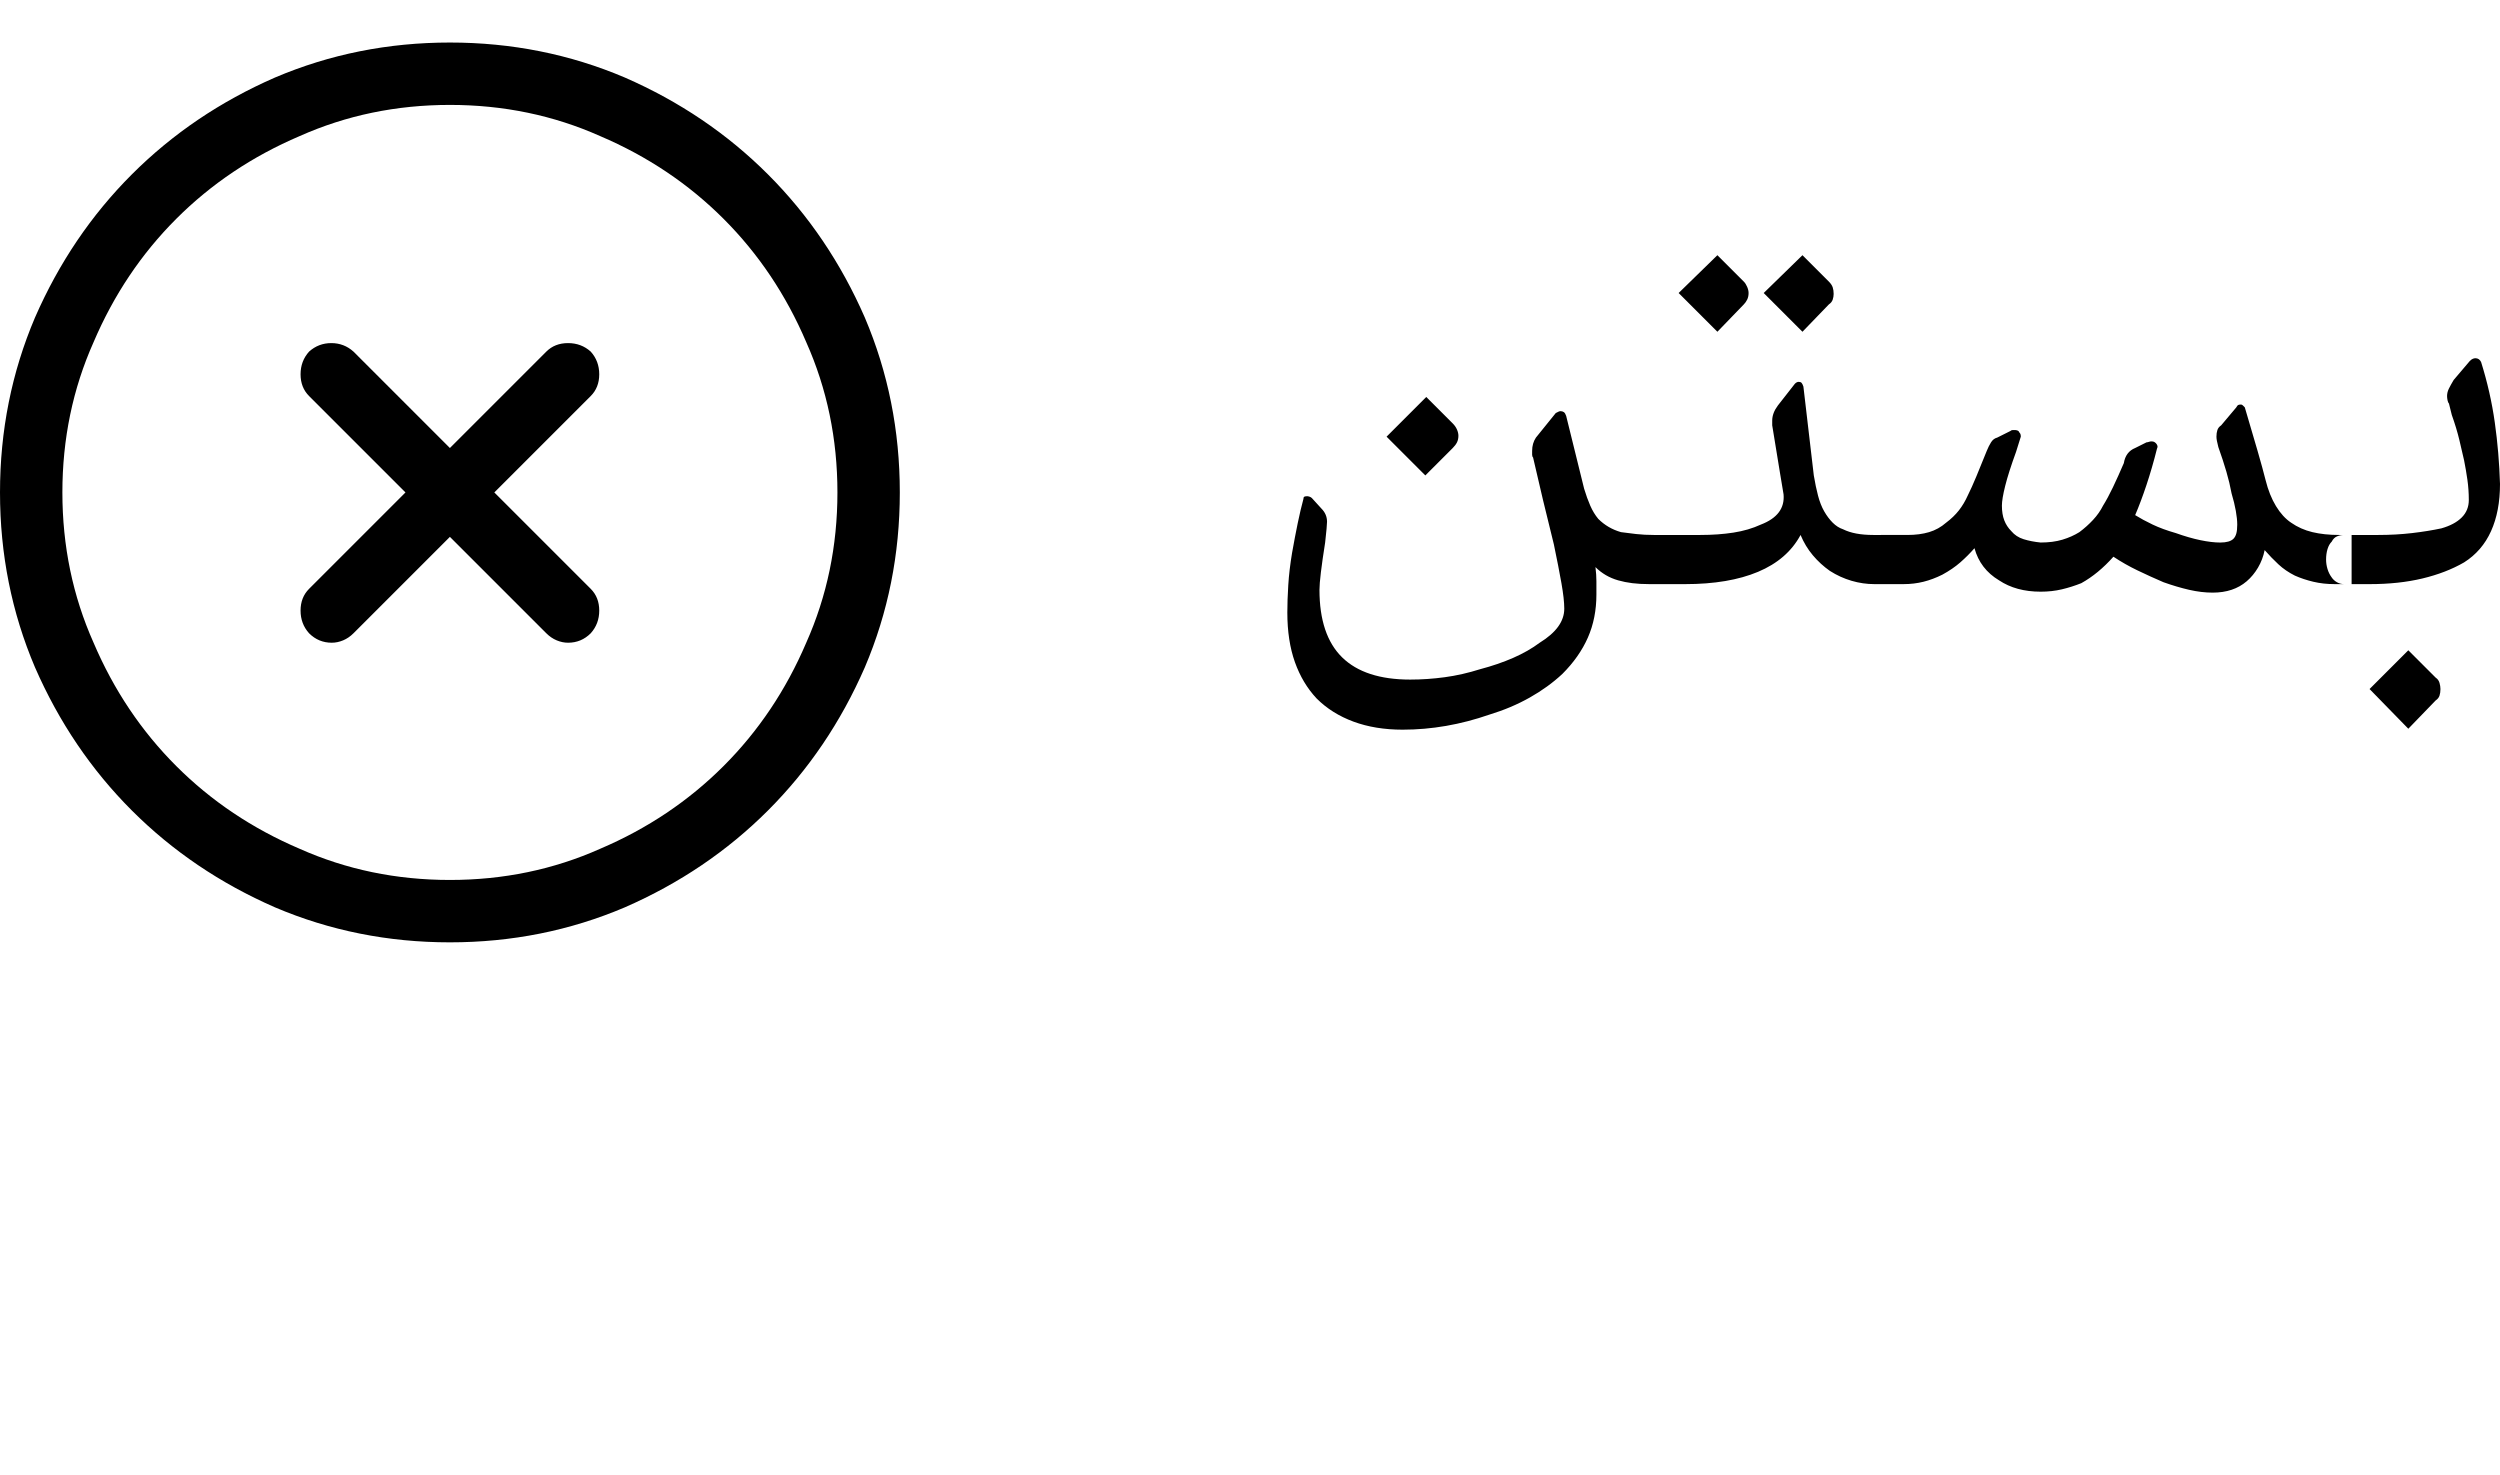 <svg viewBox="0 0 2645 1560.113" xmlns="http://www.w3.org/2000/svg"><path d="M476 997q-98 0-185-37-87-38-151.5-102.5T37 706Q0 619 0 521t37-185q38-87 102.5-151.5T291 82q87-37 185-37t185 37q87 38 151.5 102.5T915 336q37 87 37 185t-37 185q-38 87-102.5 151.5T661 960q-87 37-185 37zm0-886q-85 0-159 33-75 32-130.5 87.5T99 362q-33 74-33 159t33 159q32 75 87.5 130.5T317 898q74 33 159 33t159-33q75-32 130.5-87.5T853 680q33-74 33-159t-33-159q-32-75-87.5-130.5T635 144q-74-33-159-33zM351 680q-7 0-13-2.5t-11-7.5q-9-10-9-24t9-23l251-251q9-9 23-9t24 9q9 10 9 24t-9 23L374 670q-5 5-11 7.5t-12 2.5zm250 0q-6 0-12-2.5t-11-7.5L327 419q-9-9-9-23t9-24q10-9 23.5-9t23.5 9l251 251q9 9 9 23t-9 24q-5 5-11 7.5t-13 2.5zm1168-114v52h-24q-10 0-18-1t-15-3q-7-2-13-5.5t-11-8.5q1 8 1 15v14q0 25-9 45.5t-27 38.5q-15 14-34.5 25t-42.5 18q-23 8-46 12t-46 4q-29 0-52-8.5t-39-24.5q-15-16-23-38.5t-8-52.5q0-13 1-29t4-34q3-17 6-31.5t6-25.5q0-2 1-2.5t3-.5q1 0 2.5.5t2.5 1.5l10 11q3 3 4.5 6.5t1.5 7.5q0 2-.5 7.5T1402 574q-3 19-4.5 31.5T1396 624q0 48 24 71.5t72 23.5q18 0 36.5-2.5t37.5-8.5q19-5 35-12t28-16q13-8 19.5-17t6.5-19q0-10-3-27t-8-41q-6-24-11.5-47t-10.5-45q-1-1-1-3v-4q0-4 1-7.5t3-6.5l21-26 3-1.5q1-.5 2-.5 2 0 3.5 1t2.5 4l19 77q3 10 6.5 18t8.5 14q5 5 11 8.5t13 5.5q7 1 16 2t19 1h19zm-302-104l42-42 28 28q3 3 4.5 6.5t1.5 6.5q0 4-1.5 7t-4.5 6l-29 29-41-41zm530 104v52h-14q-12 0-24-3.5t-23-10.5q-10-7-18-16.5t-13-21.5q-14 26-45 39t-77 13h-22q-4 0-7.5-2t-5.5-5q-3-4-4.5-9t-1.5-10q0-6 1.5-11t4.5-8q2-4 5.5-5.5t7.5-1.5h38q19 0 35-2.5t29-8.5q13-5 19-13t5-19l-4-24q-3-18-8-49v-1.5-3.5q0-4 1.5-8t4.5-8l18-23q1-1 2-1.5t2-.5q2 0 3 1t2 4l11 94q2 12 4.5 21.5t6.5 16.5q4 7 9 12t11 7q6 3 14 4.5t18 1.5h15zm-221-256l41-40 28 28q2 2 3.5 5.5t1.5 6.5q0 4-1.5 7t-3.5 5l-28 29-41-41zm90 0l41-40 28 28q3 3 4 6t1 7q0 3-1 6t-4 5l-28 29-41-41zm622 256v52h-18q-12 0-22.5-2.5T2428 609q-10-5-17.5-12t-14.5-15q-2 10-7 18.5t-12 14.5q-7 6-16 9t-20 3q-12 0-25-3t-27-8q-14-6-27.5-12.5T2236 589q-8 9-16.5 16t-17.5 12q-10 4-20.5 6.5T2159 626q-13 0-24-3t-20-9q-10-6-16.5-14.5T2089 580q-7 8-15 15t-19 13q-10 5-20 7.5t-21 2.5h-24q-4 0-7.5-2t-6.5-5q-2-4-3.5-9t-1.5-10q0-6 1.5-11t3.5-8q3-4 6.5-5.5t7.5-1.5h28q13 0 23-3t18-10q8-6 13.5-13t9.5-16q4-8 9-20t11-27q2-5 4.5-9t6.5-5l14-7q1-1 2.5-1h2.5q1 0 2.5.5t1.5 1.5q1 1 1.5 2t.5 3l-5 16q-8 22-11.5 36t-3.5 21q0 9 2.5 15.5t7.5 11.5q5 6 13 8.5t18 3.5q13 0 23-3t18-8q8-6 14.5-13t10.5-15q5-8 10.5-19.5T2247 490q1-6 4-10t8-6l12-6q1 0 2.5-.5t2.5-.5q2 0 3 .5t2 1.5q1 1 1.5 2.5t-.5 3.5q-5 20-11 38t-12 32q8 5 18.5 10t24.5 9q14 5 26 7.5t21 2.5q5 0 8.5-1t5.5-3q2-2 3-5.5t1-9.5q0-6-1.5-14.5T2361 522q-2-11-5.5-23t-8.5-26q-1-4-1.5-6.5t-.5-4.5q0-4 1-7t4-5l16-19q1-2 2-2.5t3-.5q1 0 2 1l2 2q8 27 13.5 46t8.5 31q4 16 11 27.5t16 17.5q10 7 22.5 10t28.5 3h13zm137-183q-1-2-2.5-3t-3.5-1q-1 0-2.5.5t-3.5 2.5l-17 20q-3 5-5 9t-2 8q0 2 .5 4.5t1.5 3.5l3 12q5 14 8 26.5t5 21.5q2 10 3.5 20.5t1.5 21.5q0 11-7.5 18.5T2583 559q-14 3-31 5t-36 2h-36q-4 0-7.5 1.5t-5.5 5.5q-3 3-4.5 8t-1.5 11q0 5 1.5 10t4.5 9q2 3 5.5 5t7.5 2h27q31 0 56-6t44-17q19-12 28.5-33t9.5-50q-1-33-5.5-65t-14.5-64zm-118 346l41-41 29 29q3 2 4 5.5t1 6.5q0 4-1 7t-4 5l-29 30-41-42z"/></svg>